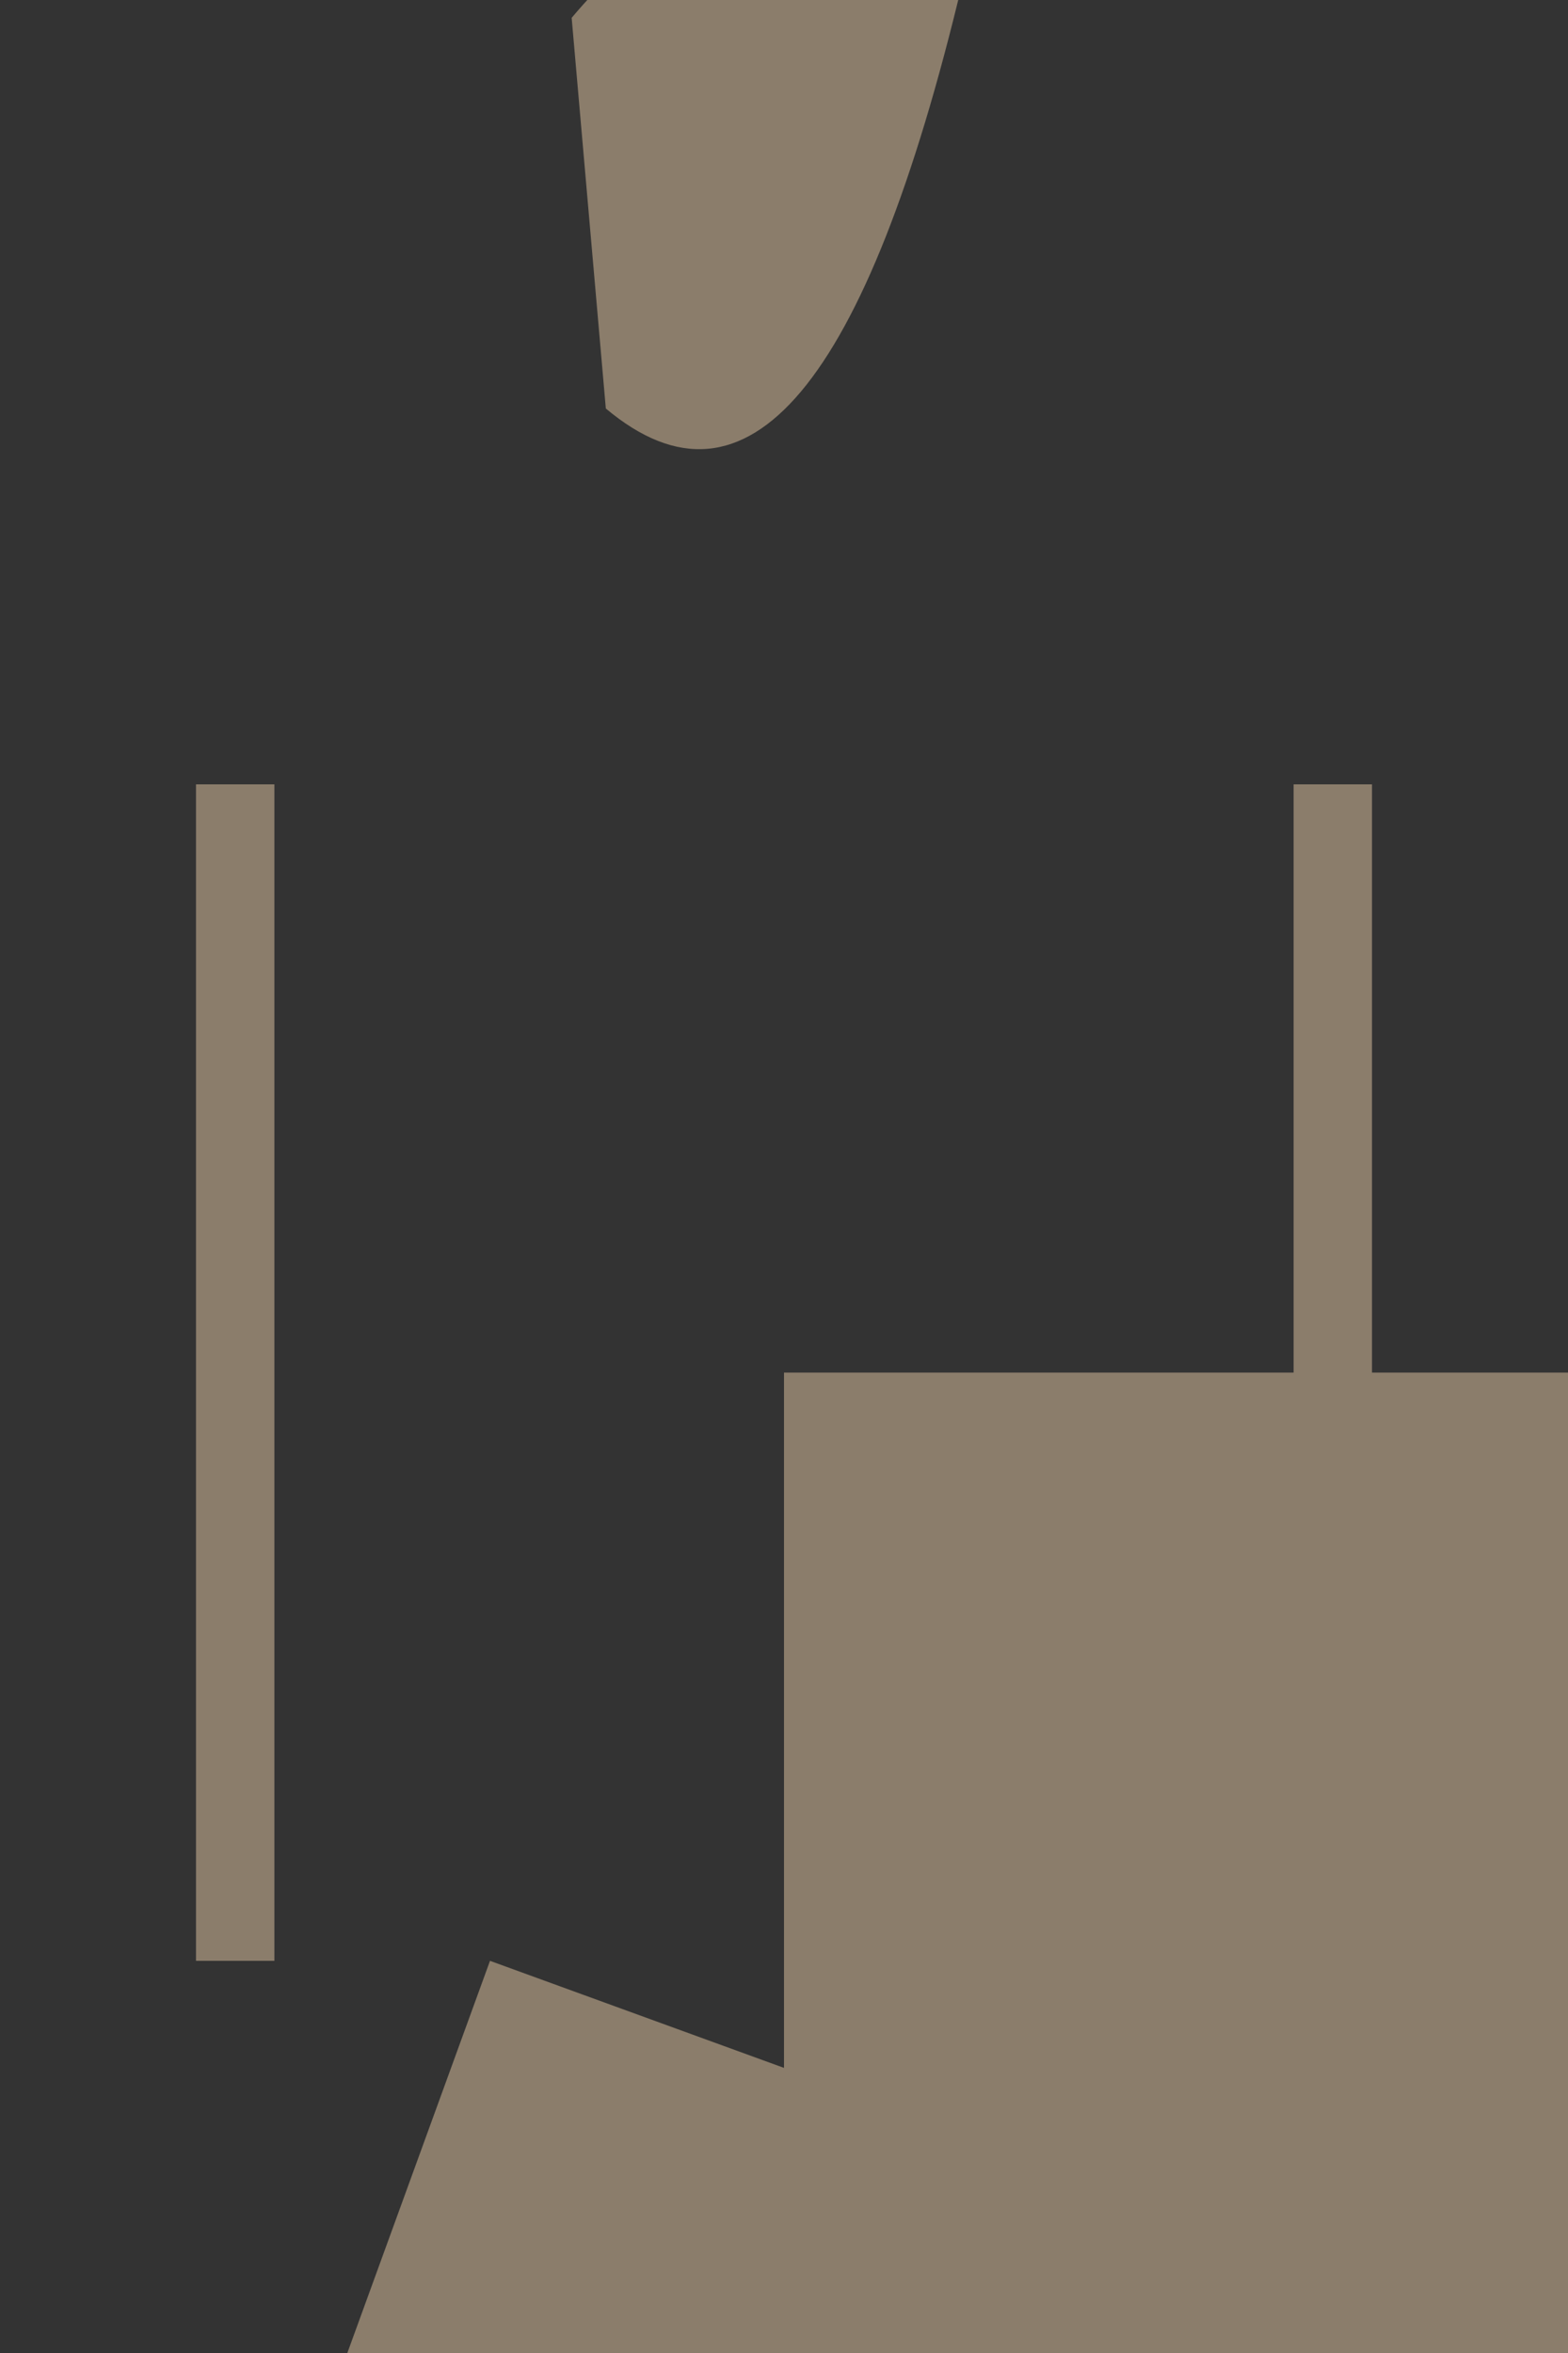 <svg xmlns="http://www.w3.org/2000/svg" viewBox="-200 -200 400 600">

<rect x="-200" y="-200" width="400" height="600" fill="#333333" stroke="none"/>

<!-- Grouping elements -->
<g id="t-rex">
  <!-- Body -->
  <rect x="0" y="150" width="200" height="300" fill="#8B7D6B"/>

  <!-- Head -->
  <g transform="translate(0, -150) rotate(-5)">
    <path d="M-50,-50 Q0,-100 50,-50 Q0,100 -50,50" fill="#8B7D6B"/>
    <circle cx="0" cy="-100" r="30" fill="#FFF"/>
  </g>

  <!-- Arms -->
  <rect x="-150" y="0" width="20" height="300" fill="#8B7D6B"/>
  <rect x="130" y="0" width="20" height="300" fill="#8B7D6B"/>

  <!-- Legs -->
  <g transform="translate(-75, 300) rotate(20)">
    <rect x="0" y="0" width="150" height="200" fill="#8B7D6B"/>
  </g>
</g>

</svg>
